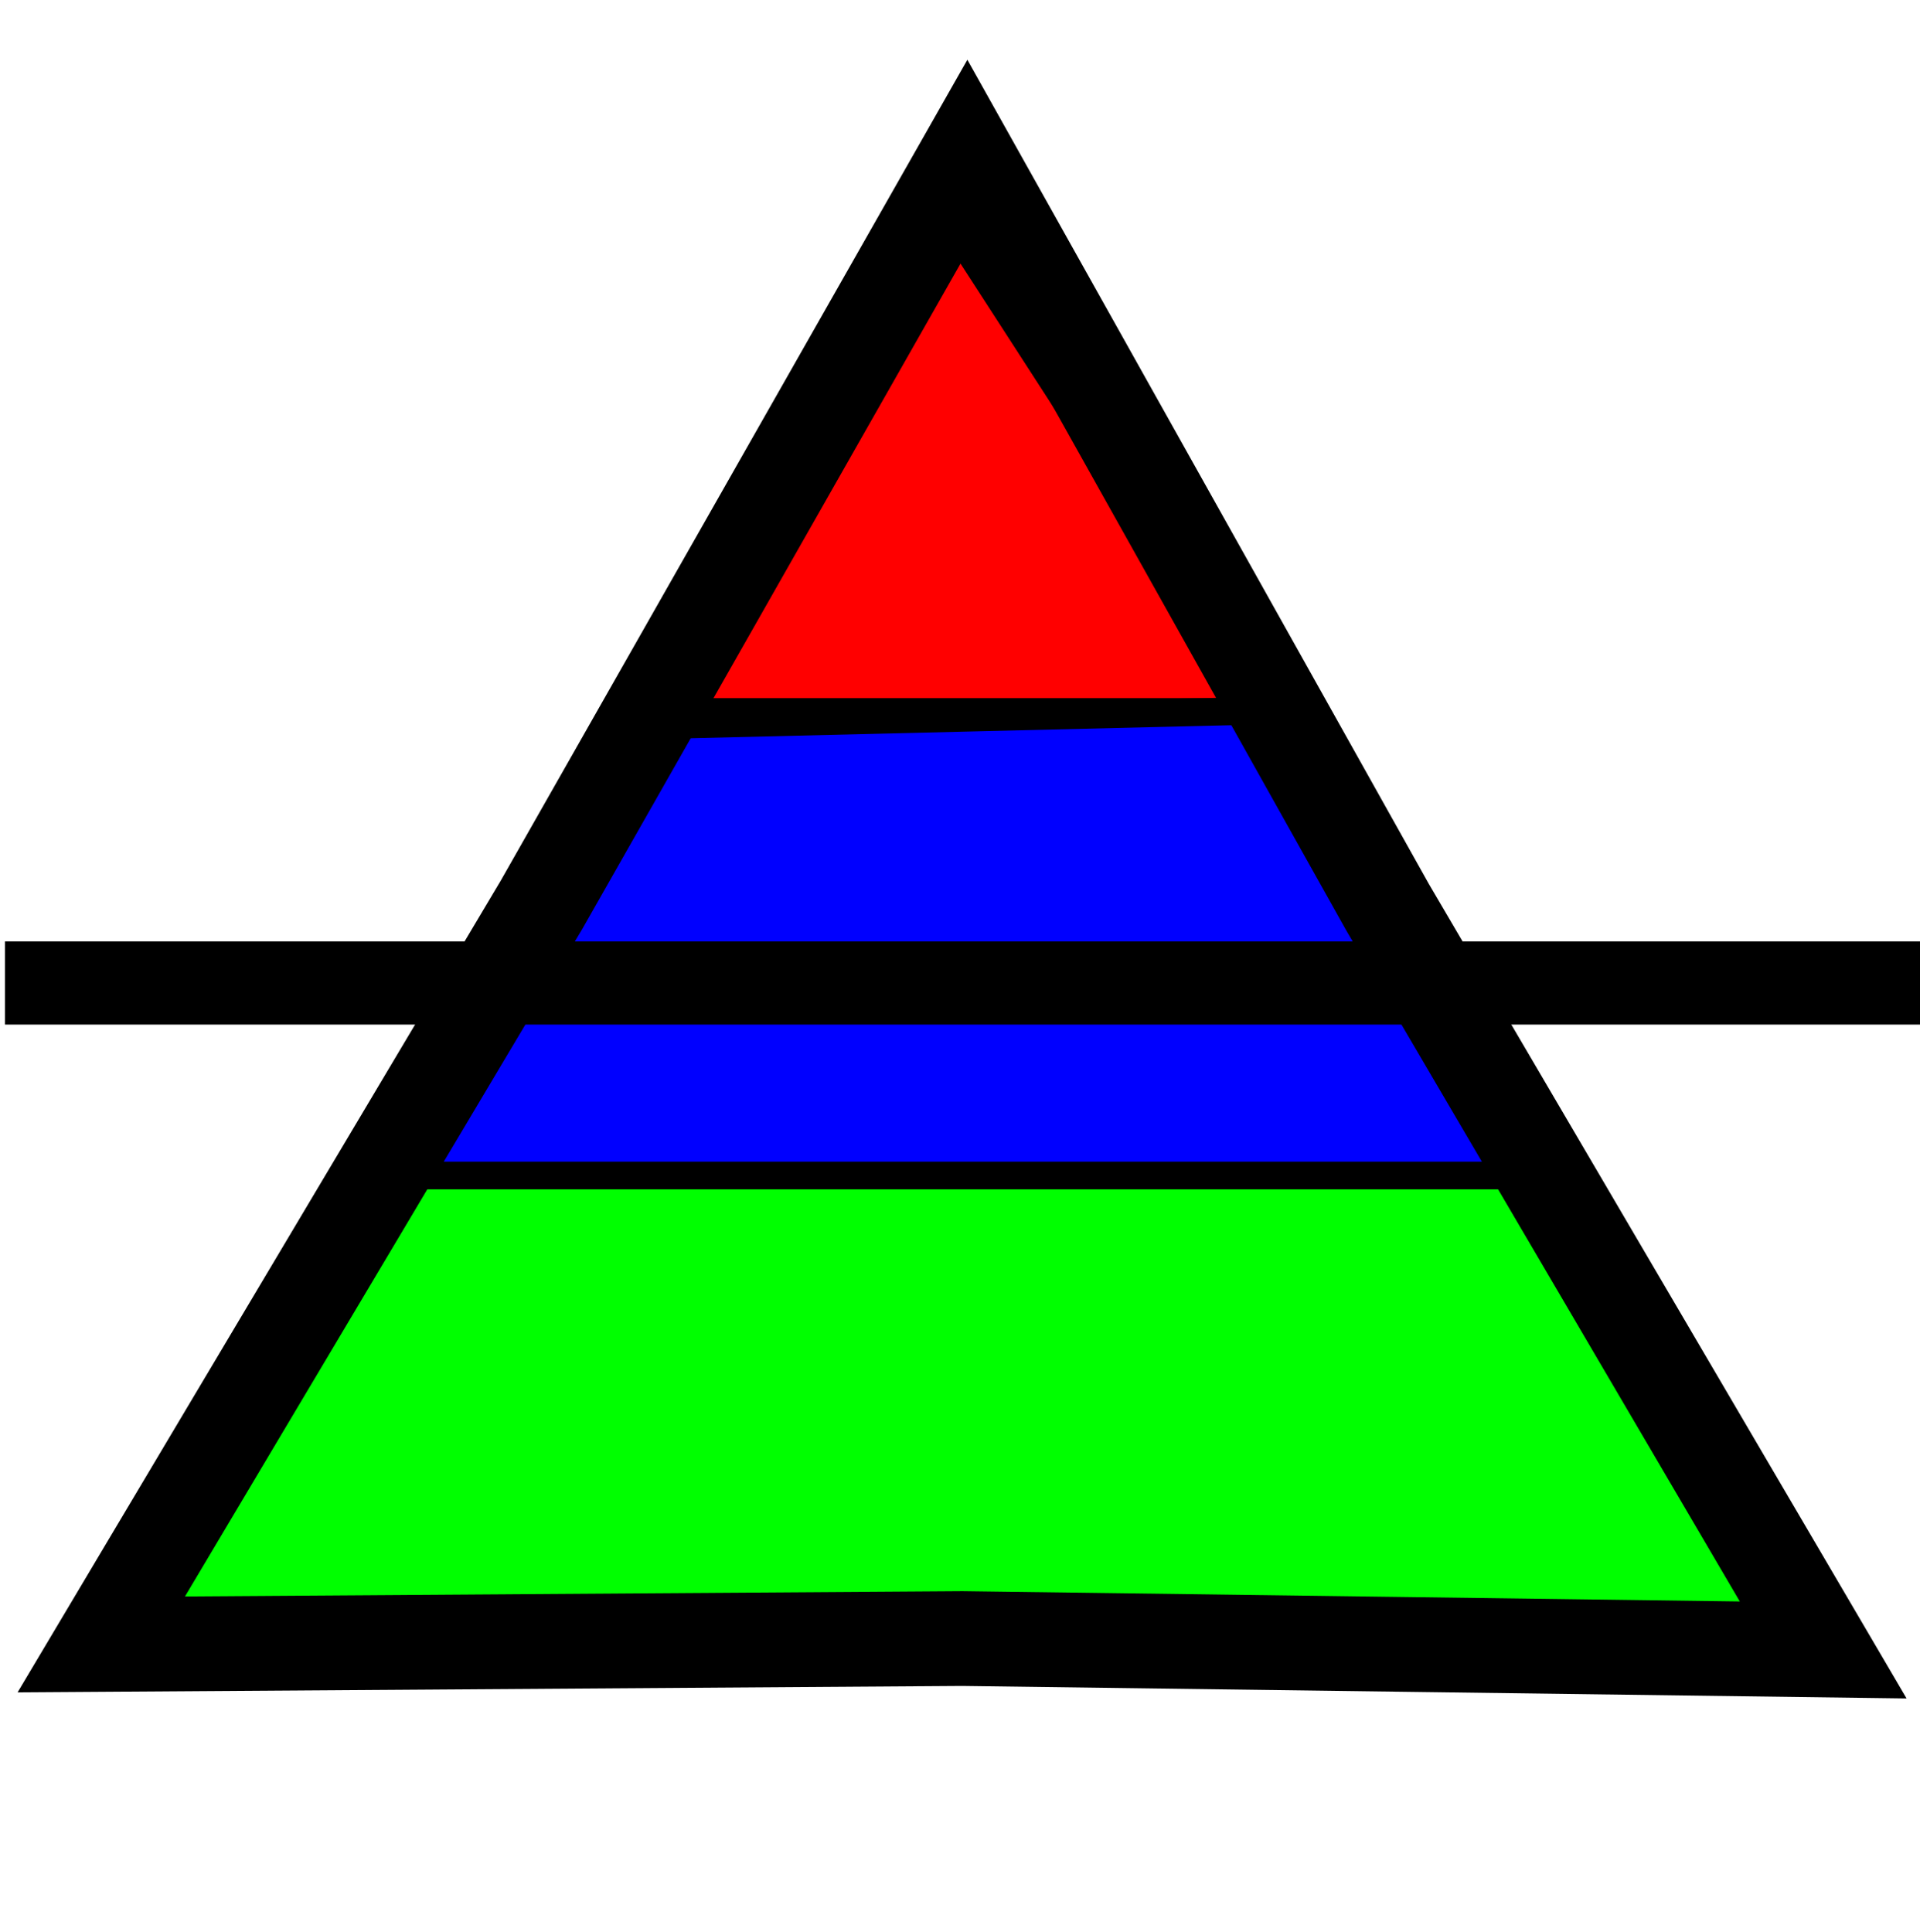 <?xml version="1.0" encoding="UTF-8" standalone="no"?>
<!-- Created with Inkscape (http://www.inkscape.org/) -->

<svg
   xmlns:dc="http://purl.org/dc/elements/1.1/"
   xmlns:cc="http://creativecommons.org/ns#"
   xmlns:rdf="http://www.w3.org/1999/02/22-rdf-syntax-ns#"
   xmlns:svg="http://www.w3.org/2000/svg"
   xmlns="http://www.w3.org/2000/svg"
   xmlns:sodipodi="http://sodipodi.sourceforge.net/DTD/sodipodi-0.dtd"
   xmlns:inkscape="http://www.inkscape.org/namespaces/inkscape"
   width="69.277"
   height="69.724"
   id="svg2"
   version="1.1"
   inkscape:version="0.91 r13725"
   sodipodi:docname="symbolColor.svg">
  <defs
     id="defs4" />
  <sodipodi:namedview
     id="base"
     pagecolor="#ffffff"
     bordercolor="#666666"
     borderopacity="1.0"
     inkscape:pageopacity="0.0"
     inkscape:pageshadow="2"
     inkscape:zoom="5.6"
     inkscape:cx="42.410157"
     inkscape:cy="38.024079"
     inkscape:document-units="px"
     inkscape:current-layer="g5572"
     showgrid="false"
     fit-margin-top="0"
     fit-margin-left="0"
     fit-margin-right="0"
     fit-margin-bottom="0"
     inkscape:window-width="1280"
     inkscape:window-height="962"
     inkscape:window-x="-8"
     inkscape:window-y="-8"
     inkscape:window-maximized="1"
     showguides="true"
     inkscape:guide-bbox="true" />
  <g
     inkscape:label="Layer 1"
     inkscape:groupmode="layer"
     id="layer1"
     transform="translate(-295.361,-151.786)">
    <g
       id="g5572"
       transform="translate(0.049,-0.237)">
      <path
         style="fill:#ff0000;fill-rule:evenodd;stroke:#000000;stroke-width:1px;stroke-linecap:butt;stroke-linejoin:miter;stroke-opacity:1"
         d="m 329.777,160.318 -10.045,17.399 21.295,0 z"
         id="path4144"
         inkscape:connector-curvature="0" />
      <path
         style="fill:#0000ff;fill-rule:evenodd;stroke:#000000;stroke-width:1px;stroke-linecap:butt;stroke-linejoin:miter;stroke-opacity:1"
         d="m 341.919,177.64 9.813,16.997 -41.599,0 9.503,-16.459 z"
         id="path4146"
         inkscape:connector-curvature="0" />
      <path
         style="fill:#00ff00;fill-rule:evenodd;stroke:#000000;stroke-width:1px;stroke-linecap:butt;stroke-linejoin:miter;stroke-opacity:1"
         d="m 351.027,194.783 9.882,17.116 -61.667,0 10.078,-17.455 41.886,0 z"
         id="path4148"
         inkscape:connector-curvature="0" />
      <path
         sodipodi:type="star"
         style="fill:none;stroke:#000000;stroke-width:3;stroke-miterlimit:4;stroke-opacity:1;stroke-dasharray:none;fill-opacity:0.426"
         id="path3000"
         sodipodi:sides="3"
         sodipodi:cx="34.82143"
         sodipodi:cy="25.973999"
         sodipodi:r1="31.465584"
         sodipodi:r2="15.459906"
         sodipodi:arg1="0.65258146"
         sodipodi:arg2="1.699779"
         inkscape:flatsided="false"
         inkscape:rounded="0"
         inkscape:randomized="0"
         d="M 59.821,45.081 32.833,41.305 5.774,38.071 22.538,16.586 38.869,-5.23 49.093,20.03 Z"
         transform="matrix(1.131,-0.143,0.143,1.131,286.992,169.133)" />
      <path
         style="fill:none;stroke:#000000;stroke-width:3;stroke-linecap:butt;stroke-linejoin:miter;stroke-miterlimit:4;stroke-opacity:1;stroke-dasharray:none"
         d="m 295.491,187.497 69.107,0"
         id="path2996"
         inkscape:connector-curvature="0"
         sodipodi:nodetypes="cc" />
    </g>
  </g>
</svg>
